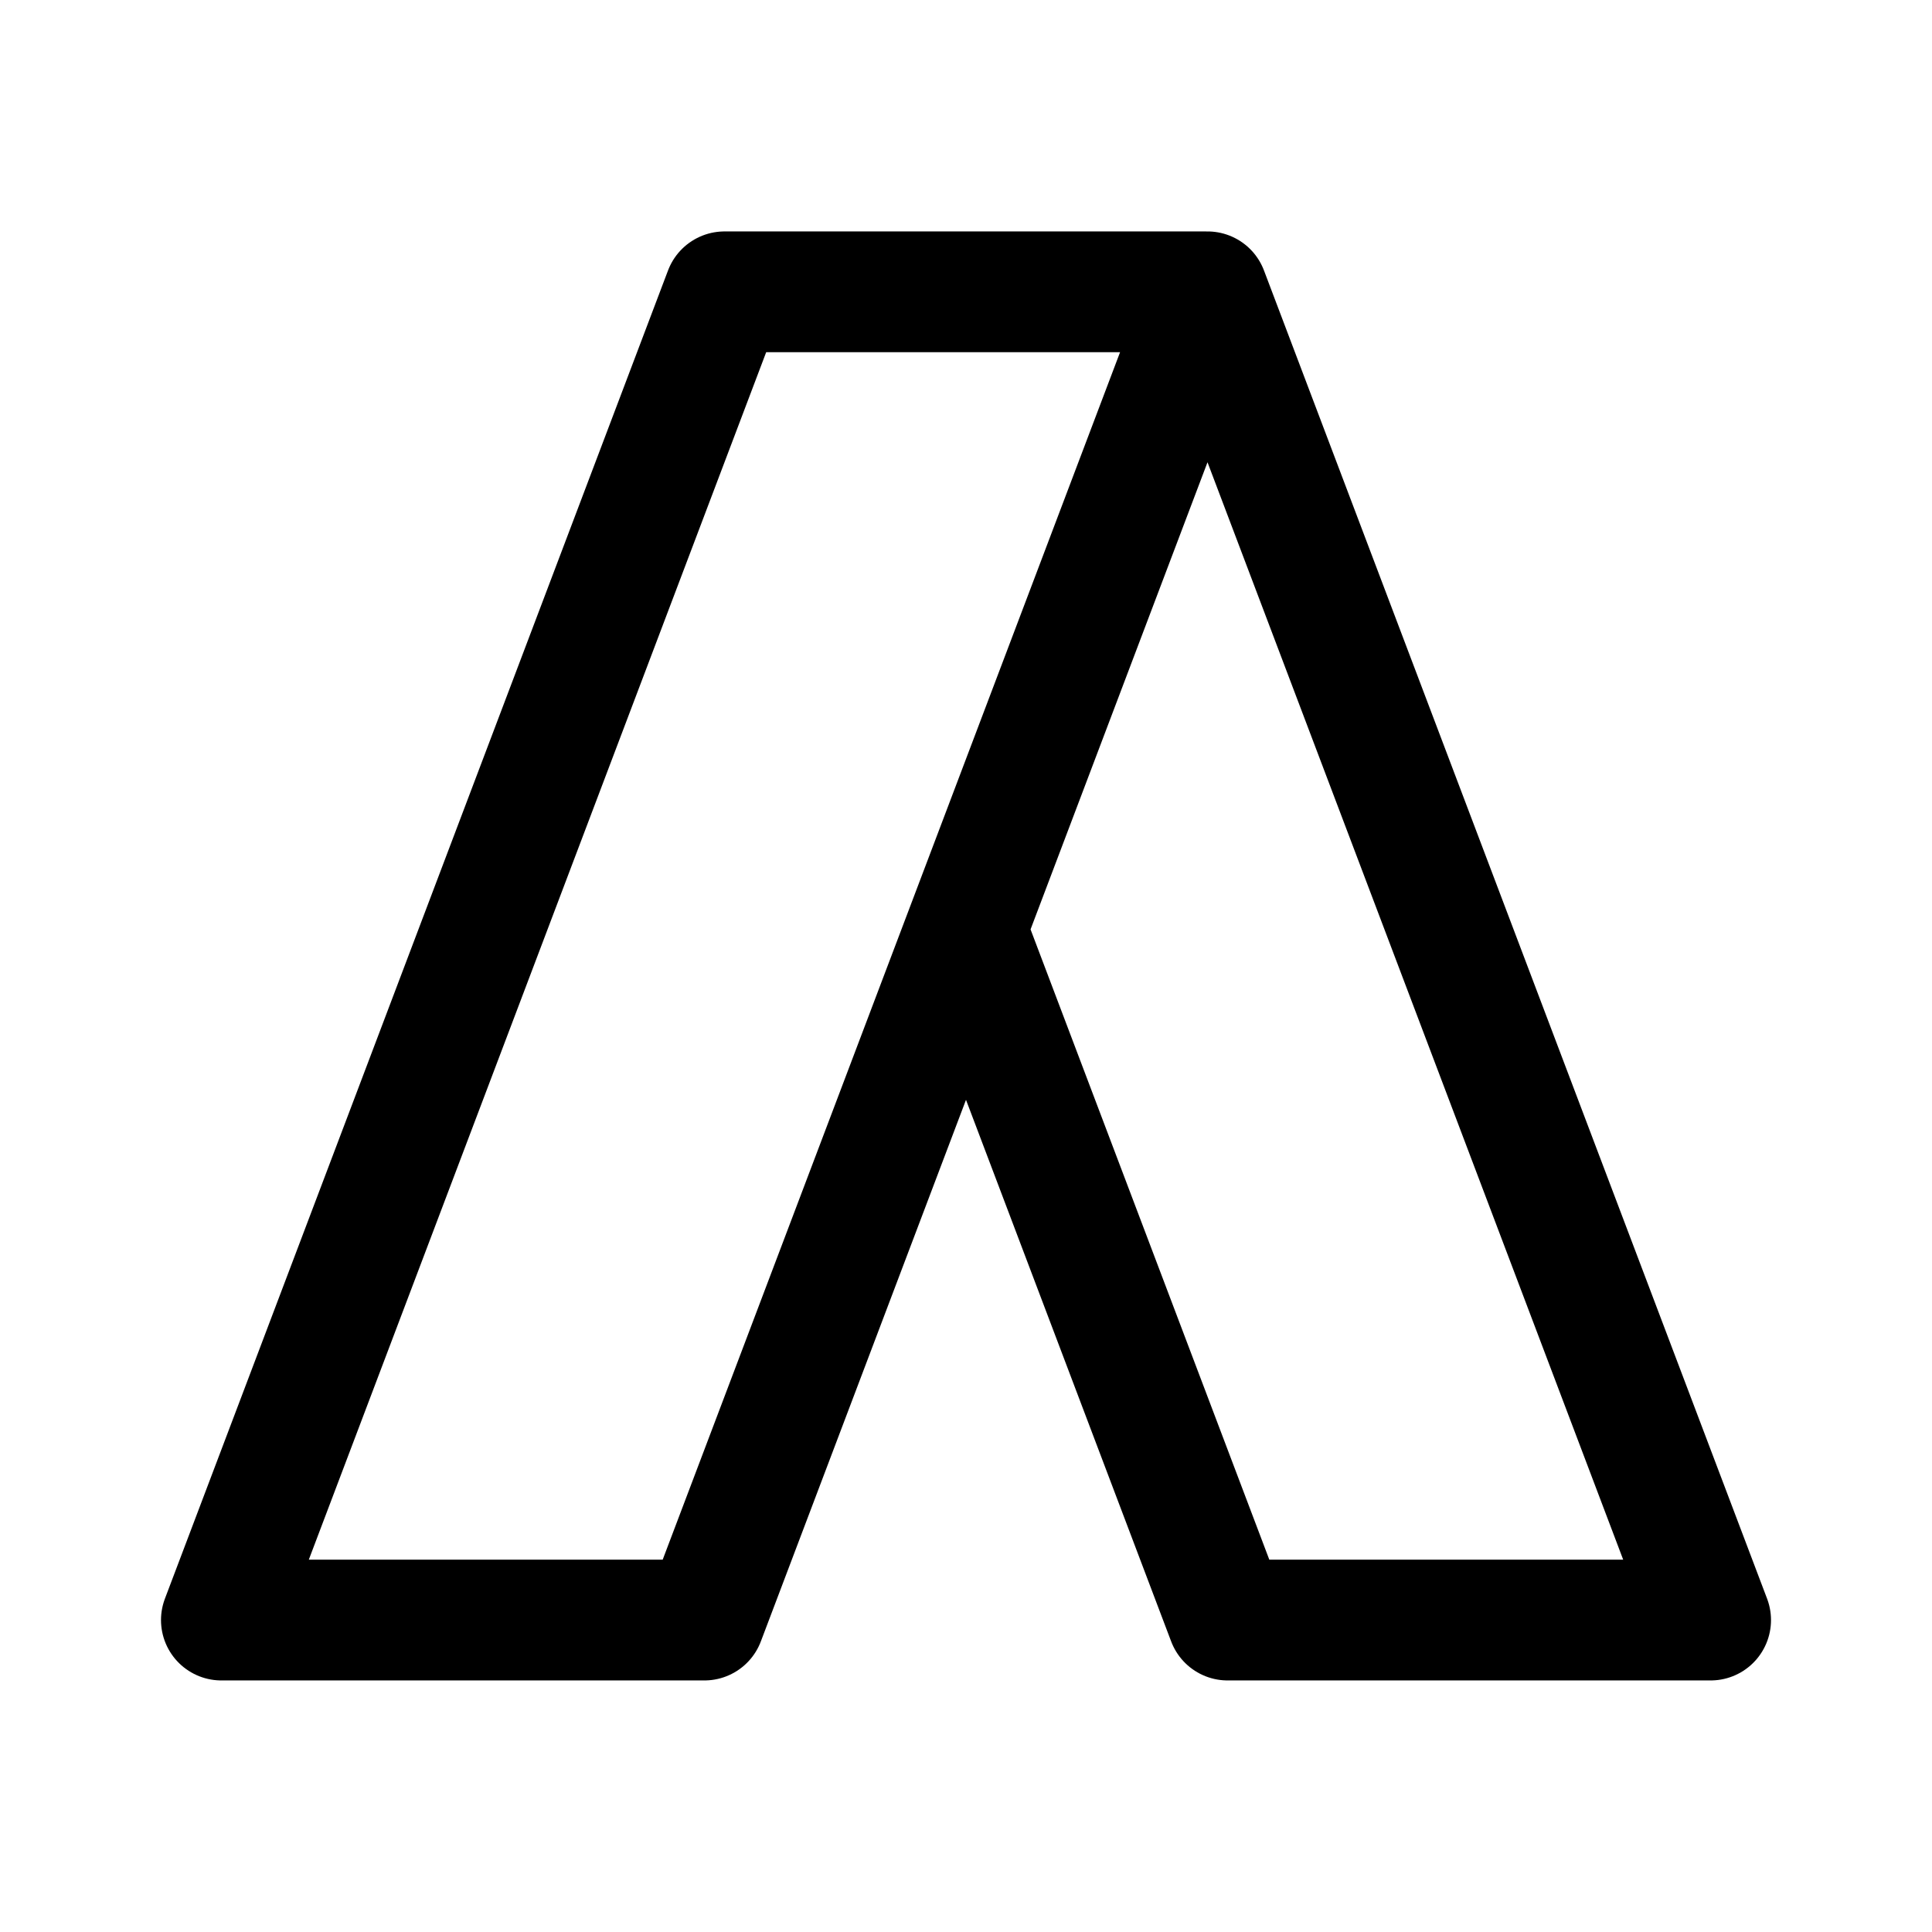 <svg xmlns="http://www.w3.org/2000/svg" width="192" height="192" fill="none"><path stroke="#000" stroke-linecap="round" stroke-linejoin="round" stroke-width="12" d="M72 29 22 161m98-132 50 132M96.62 94 122 161m-2-132L70 161m2-132h48M22 161h48m52 0h48"/></svg>